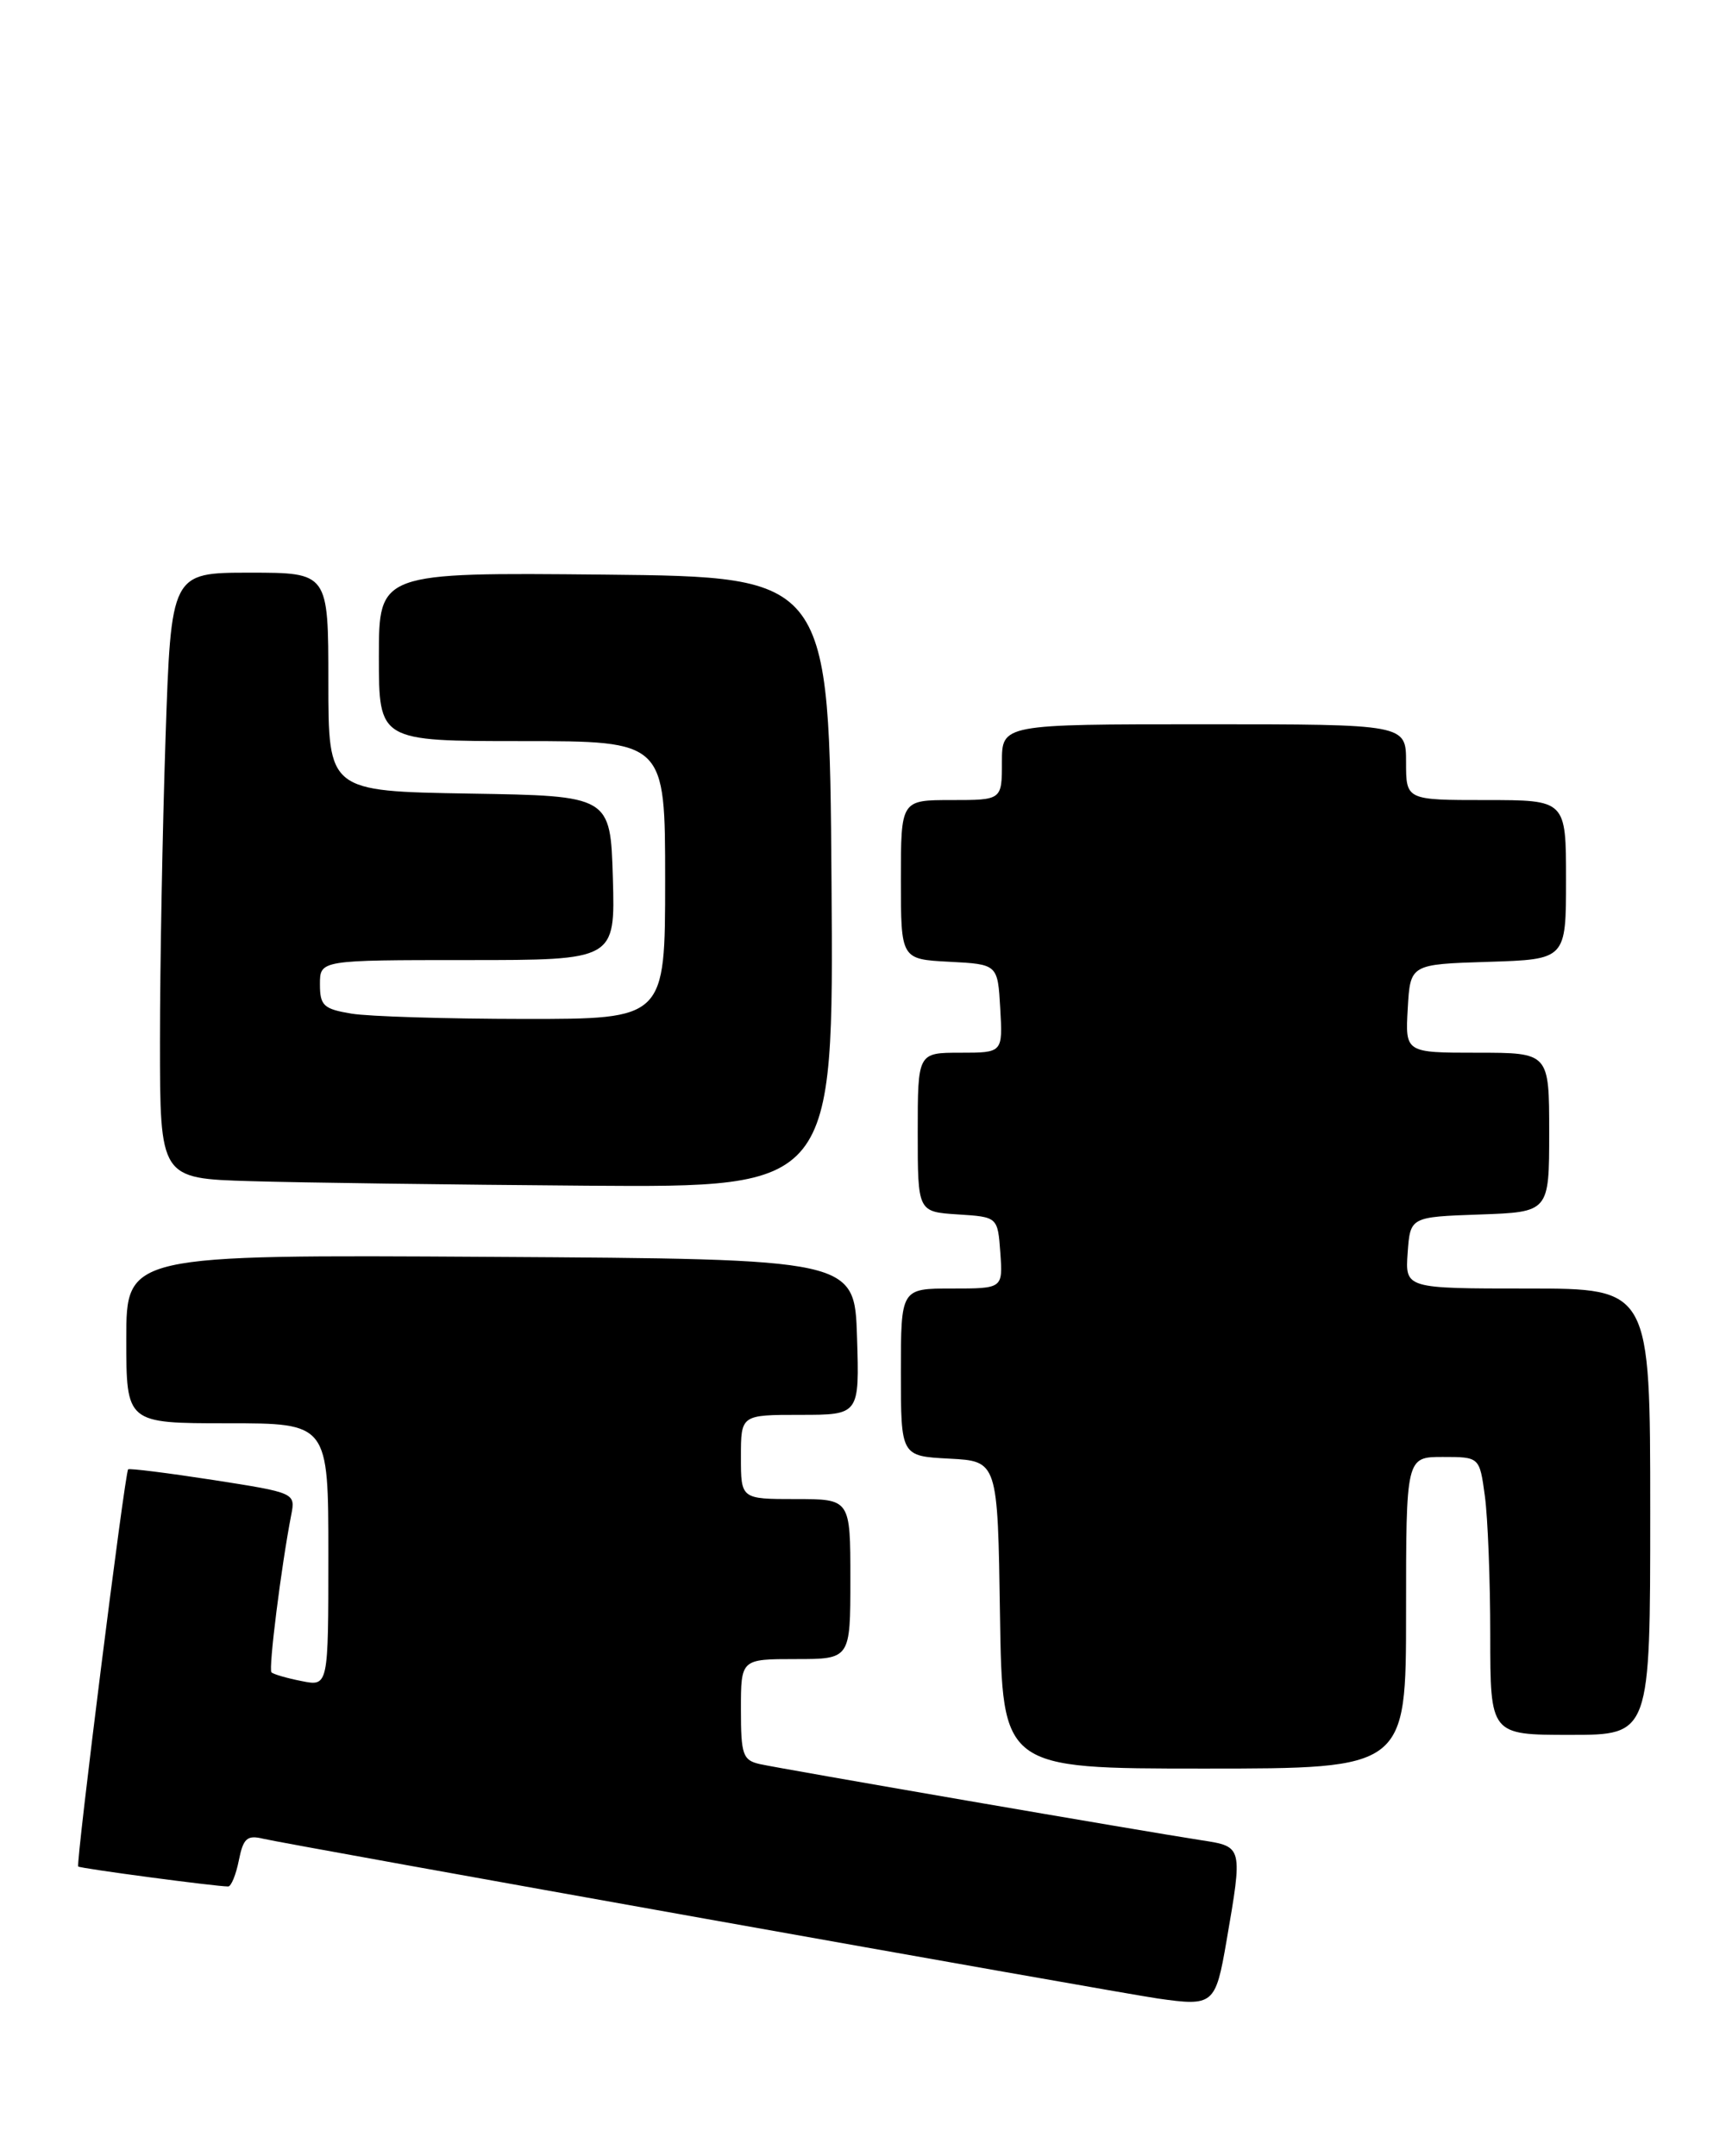 <?xml version="1.0" encoding="UTF-8" standalone="no"?>
<!DOCTYPE svg PUBLIC "-//W3C//DTD SVG 1.1//EN" "http://www.w3.org/Graphics/SVG/1.1/DTD/svg11.dtd" >
<svg xmlns="http://www.w3.org/2000/svg" xmlns:xlink="http://www.w3.org/1999/xlink" version="1.1" viewBox="0 0 205 256">
 <g >
 <path fill="currentColor"
d=" M 145.67 230.50 C 147.61 219.25 147.62 219.27 142.75 218.52 C 135.91 217.47 92.71 210.02 90.25 209.47 C 88.22 209.01 88.00 208.37 88.00 202.98 C 88.00 197.00 88.00 197.00 94.50 197.00 C 101.00 197.00 101.00 197.00 101.00 187.50 C 101.00 178.00 101.00 178.00 94.50 178.00 C 88.00 178.00 88.00 178.00 88.00 173.00 C 88.00 168.00 88.00 168.00 95.04 168.00 C 102.08 168.00 102.08 168.00 101.79 158.75 C 101.50 149.50 101.50 149.50 58.25 149.24 C 15.00 148.98 15.00 148.98 15.00 158.99 C 15.00 169.00 15.00 169.00 27.00 169.00 C 39.00 169.00 39.00 169.00 39.00 184.62 C 39.00 200.25 39.00 200.25 35.82 199.61 C 34.08 199.27 32.46 198.80 32.24 198.57 C 31.87 198.20 33.40 185.99 34.59 179.88 C 35.10 177.27 35.05 177.25 25.30 175.73 C 19.91 174.90 15.38 174.33 15.22 174.47 C 14.83 174.83 8.99 221.32 9.29 221.63 C 9.53 221.86 25.59 224.00 27.10 224.00 C 27.46 224.00 28.03 222.60 28.37 220.89 C 28.89 218.28 29.35 217.87 31.25 218.33 C 33.80 218.95 132.88 236.64 137.50 237.30 C 144.12 238.25 144.37 238.05 145.67 230.50 Z  M 167.00 191.50 C 167.00 173.00 167.00 173.00 171.36 173.00 C 175.73 173.00 175.73 173.00 176.36 177.64 C 176.71 180.19 177.00 187.62 177.00 194.14 C 177.00 206.00 177.00 206.00 186.50 206.00 C 196.00 206.00 196.00 206.00 196.00 179.50 C 196.00 153.00 196.00 153.00 181.44 153.00 C 166.89 153.00 166.89 153.00 167.19 148.75 C 167.50 144.50 167.50 144.50 175.75 144.21 C 184.00 143.92 184.00 143.92 184.00 134.46 C 184.00 125.00 184.00 125.00 175.45 125.00 C 166.90 125.00 166.90 125.00 167.20 119.75 C 167.50 114.50 167.50 114.50 176.75 114.21 C 186.00 113.92 186.00 113.92 186.00 104.46 C 186.00 95.00 186.00 95.00 176.50 95.00 C 167.00 95.00 167.00 95.00 167.00 90.50 C 167.00 86.00 167.00 86.00 143.00 86.00 C 119.00 86.00 119.00 86.00 119.00 90.50 C 119.00 95.00 119.00 95.00 113.00 95.00 C 107.00 95.00 107.00 95.00 107.00 104.45 C 107.00 113.90 107.00 113.90 112.75 114.20 C 118.50 114.50 118.50 114.50 118.80 119.75 C 119.10 125.00 119.10 125.00 114.05 125.00 C 109.00 125.00 109.00 125.00 109.00 134.45 C 109.00 143.89 109.00 143.89 113.75 144.20 C 118.50 144.50 118.50 144.50 118.81 148.75 C 119.11 153.00 119.11 153.00 113.06 153.00 C 107.00 153.00 107.00 153.00 107.00 162.95 C 107.00 172.90 107.00 172.90 112.75 173.20 C 118.50 173.50 118.50 173.50 118.77 191.75 C 119.05 210.00 119.05 210.00 143.02 210.00 C 167.00 210.00 167.00 210.00 167.00 191.50 Z  M 98.76 104.75 C 98.50 68.50 98.50 68.50 71.75 68.23 C 45.00 67.97 45.00 67.97 45.00 77.98 C 45.00 88.00 45.00 88.00 62.00 88.00 C 79.00 88.00 79.00 88.00 79.00 104.50 C 79.00 121.00 79.00 121.00 62.25 120.99 C 53.04 120.98 43.81 120.70 41.75 120.36 C 38.43 119.81 38.00 119.41 38.00 116.87 C 38.00 114.00 38.00 114.00 55.54 114.00 C 73.07 114.00 73.07 114.00 72.79 104.25 C 72.50 94.50 72.50 94.50 55.75 94.23 C 39.00 93.95 39.00 93.95 39.00 80.98 C 39.00 68.00 39.00 68.00 29.66 68.00 C 20.32 68.00 20.32 68.00 19.66 87.66 C 19.30 98.47 19.00 114.66 19.00 123.63 C 19.00 139.93 19.00 139.93 29.75 140.25 C 35.66 140.43 53.67 140.67 69.76 140.79 C 99.02 141.00 99.02 141.00 98.76 104.75 Z "/>
</g>
</svg>
